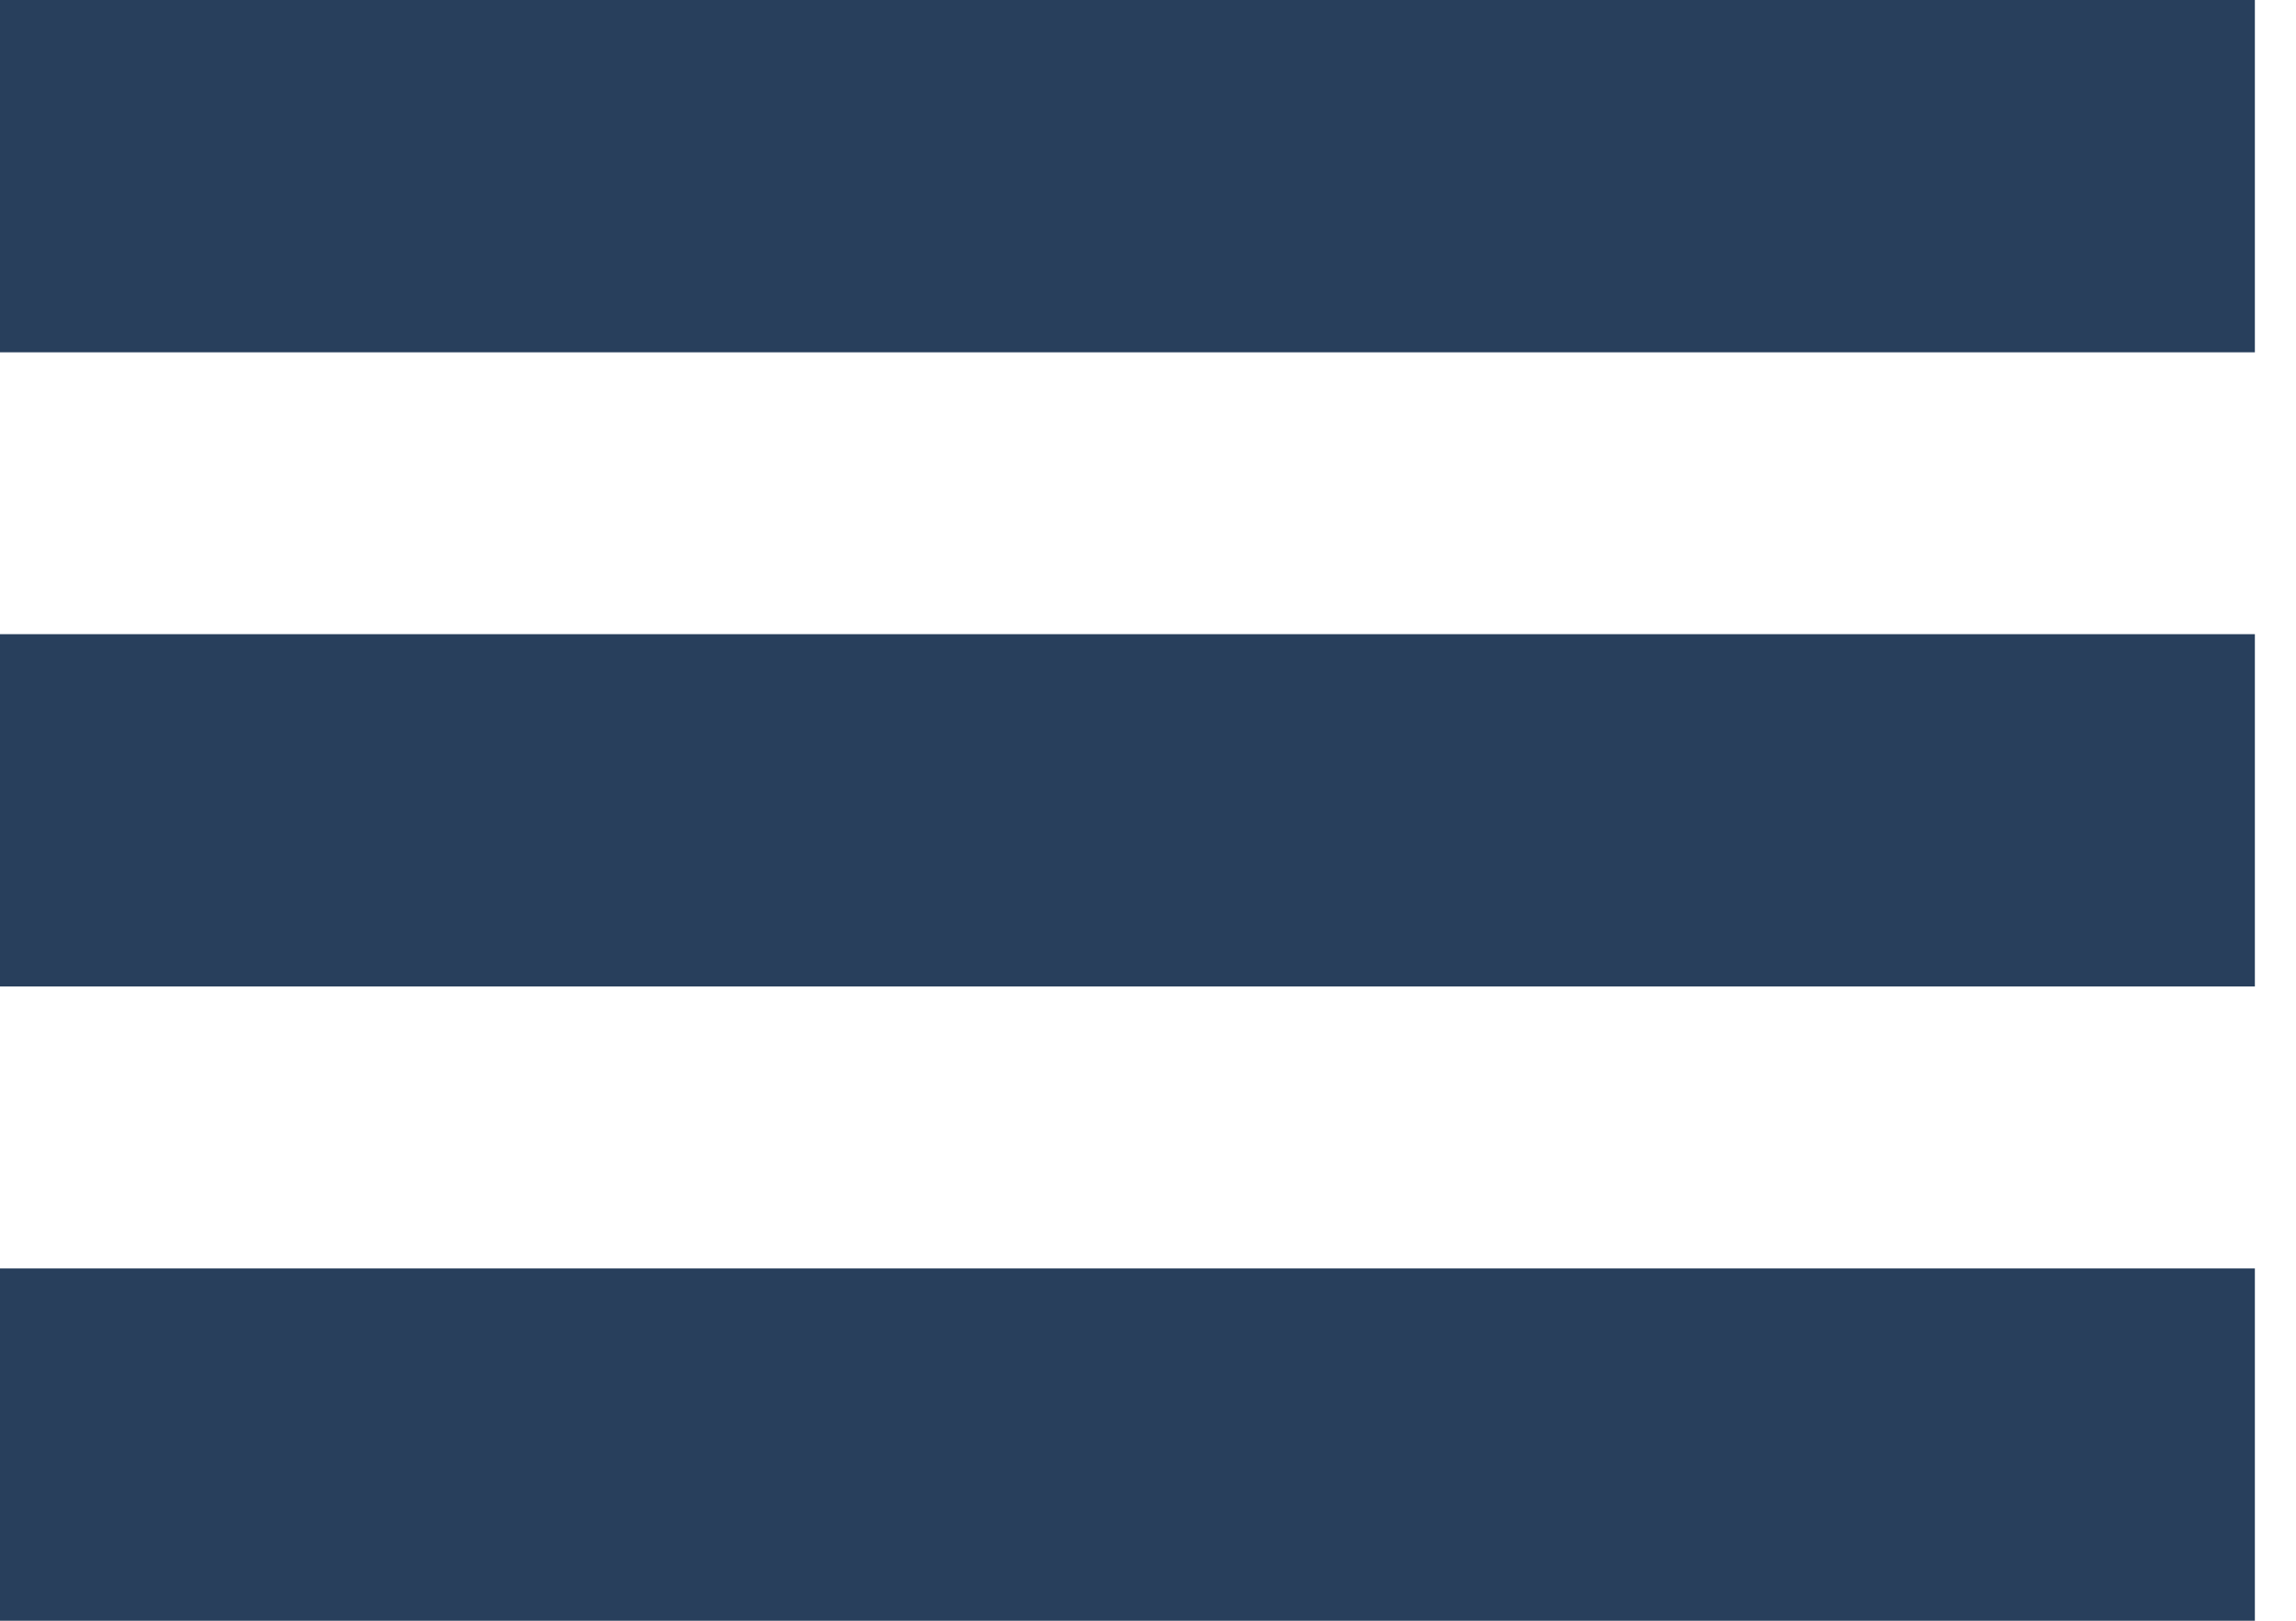 <?xml version="1.0" encoding="UTF-8"?>
<svg width="34px" height="24px" viewBox="0 0 34 24" version="1.1" xmlns="http://www.w3.org/2000/svg" xmlns:xlink="http://www.w3.org/1999/xlink">
    <!-- Generator: Sketch 54.1 (76490) - https://sketchapp.com -->
    <title>Group 2</title>
    <desc>Created with Sketch.</desc>
    <g id="New-User-Acct-Sett-Sponsor-Flow-Account-Settings" stroke="none" stroke-width="1" fill="none" fill-rule="evenodd">
        <g id="Welcome-Screen" transform="translate(-1210, -41)" fill="#283F5C">
            <g id="Group-2" transform="translate(1210, 41)">
                <rect id="Rectangle" x="0" y="0" width="33.391" height="5.217"></rect>
                <rect id="Rectangle-Copy" x="0" y="9.391" width="33.391" height="5.217"></rect>
                <rect id="Rectangle-Copy-2" x="0" y="18.783" width="33.391" height="5.217"></rect>
            </g>
        </g>
    </g>
</svg>